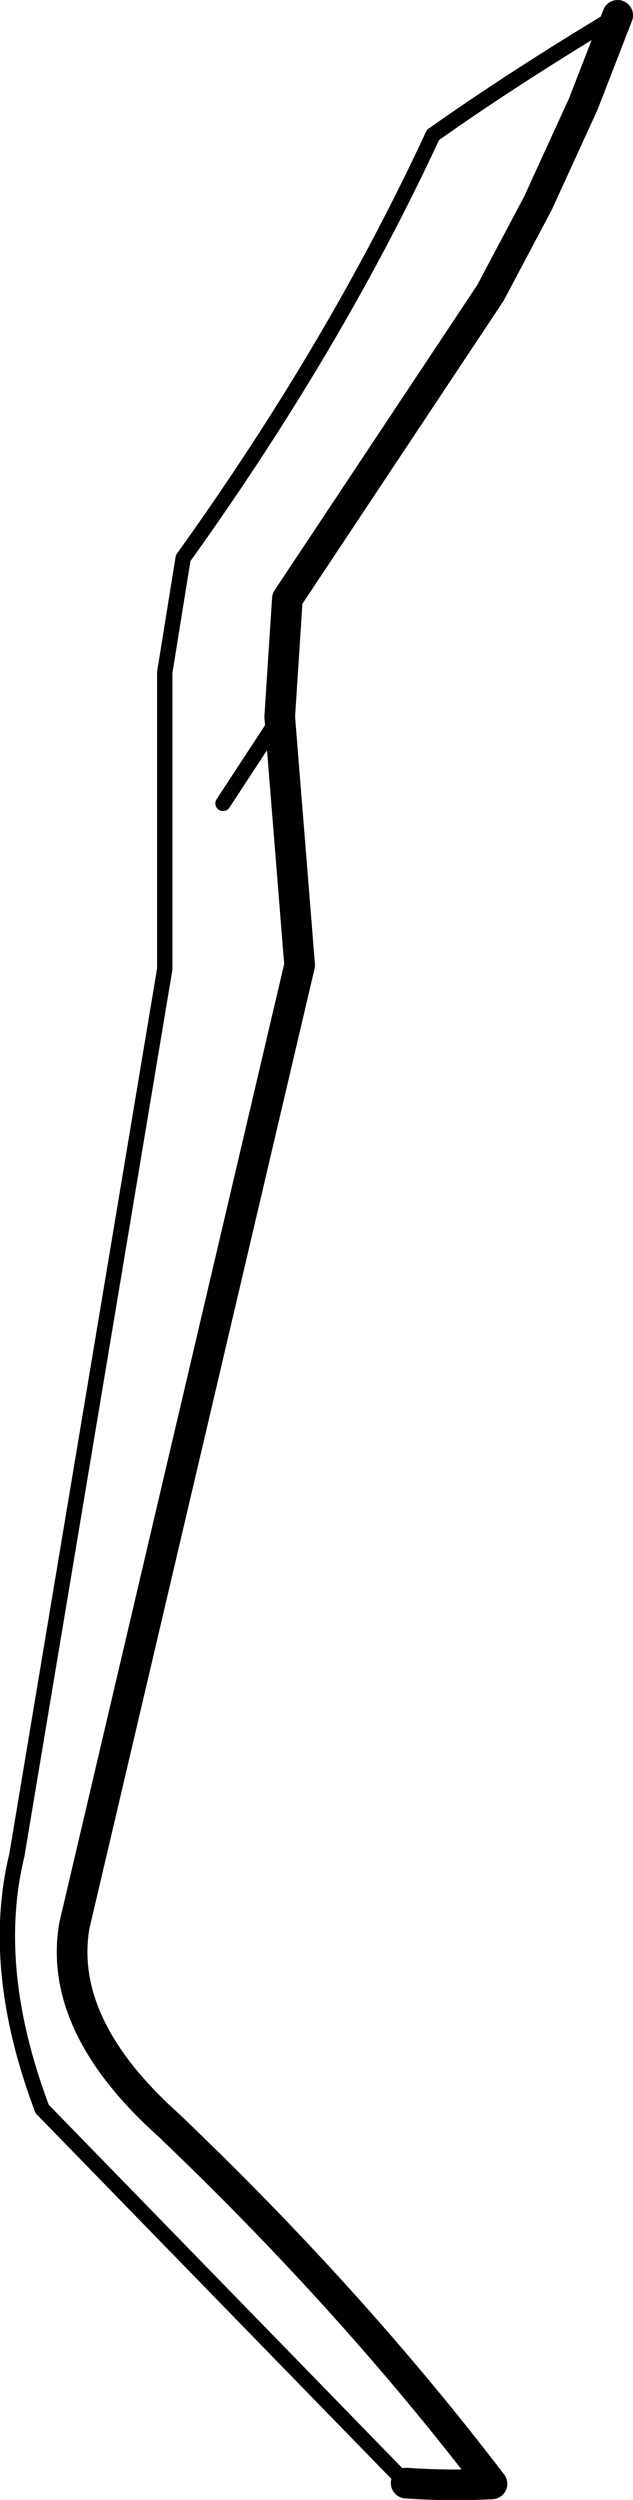 <?xml version="1.0" encoding="UTF-8" standalone="no"?>
<svg xmlns:xlink="http://www.w3.org/1999/xlink" height="163.05px" width="41.3px" xmlns="http://www.w3.org/2000/svg">
  <g transform="matrix(1.0, 0.0, 0.0, 1.0, -199.75, -288.2)">
    <path d="M240.05 289.2 L237.8 295.0 234.85 301.45 231.75 307.3 218.5 327.25 218.0 334.95 219.3 351.15 204.6 413.8 Q203.5 420.3 210.75 426.8 222.7 438.2 231.85 450.2 229.05 450.35 226.25 450.15" fill="none" stroke="#000000" stroke-linecap="round" stroke-linejoin="round" stroke-width="2.0"/>
    <path d="M228.0 297.0 Q233.3 293.25 240.05 289.2 M218.0 334.95 L214.3 340.6" fill="none" stroke="#000000" stroke-linecap="round" stroke-linejoin="round" stroke-width="1.0"/>
    <path d="M226.25 450.15 L202.5 425.75 Q199.05 416.6 200.85 409.2 L210.5 351.4 210.5 332.05 211.7 324.6 Q221.6 310.8 228.0 297.0" fill="none" stroke="#000000" stroke-linecap="round" stroke-linejoin="round" stroke-width="1.0"/>
  </g>
</svg>
